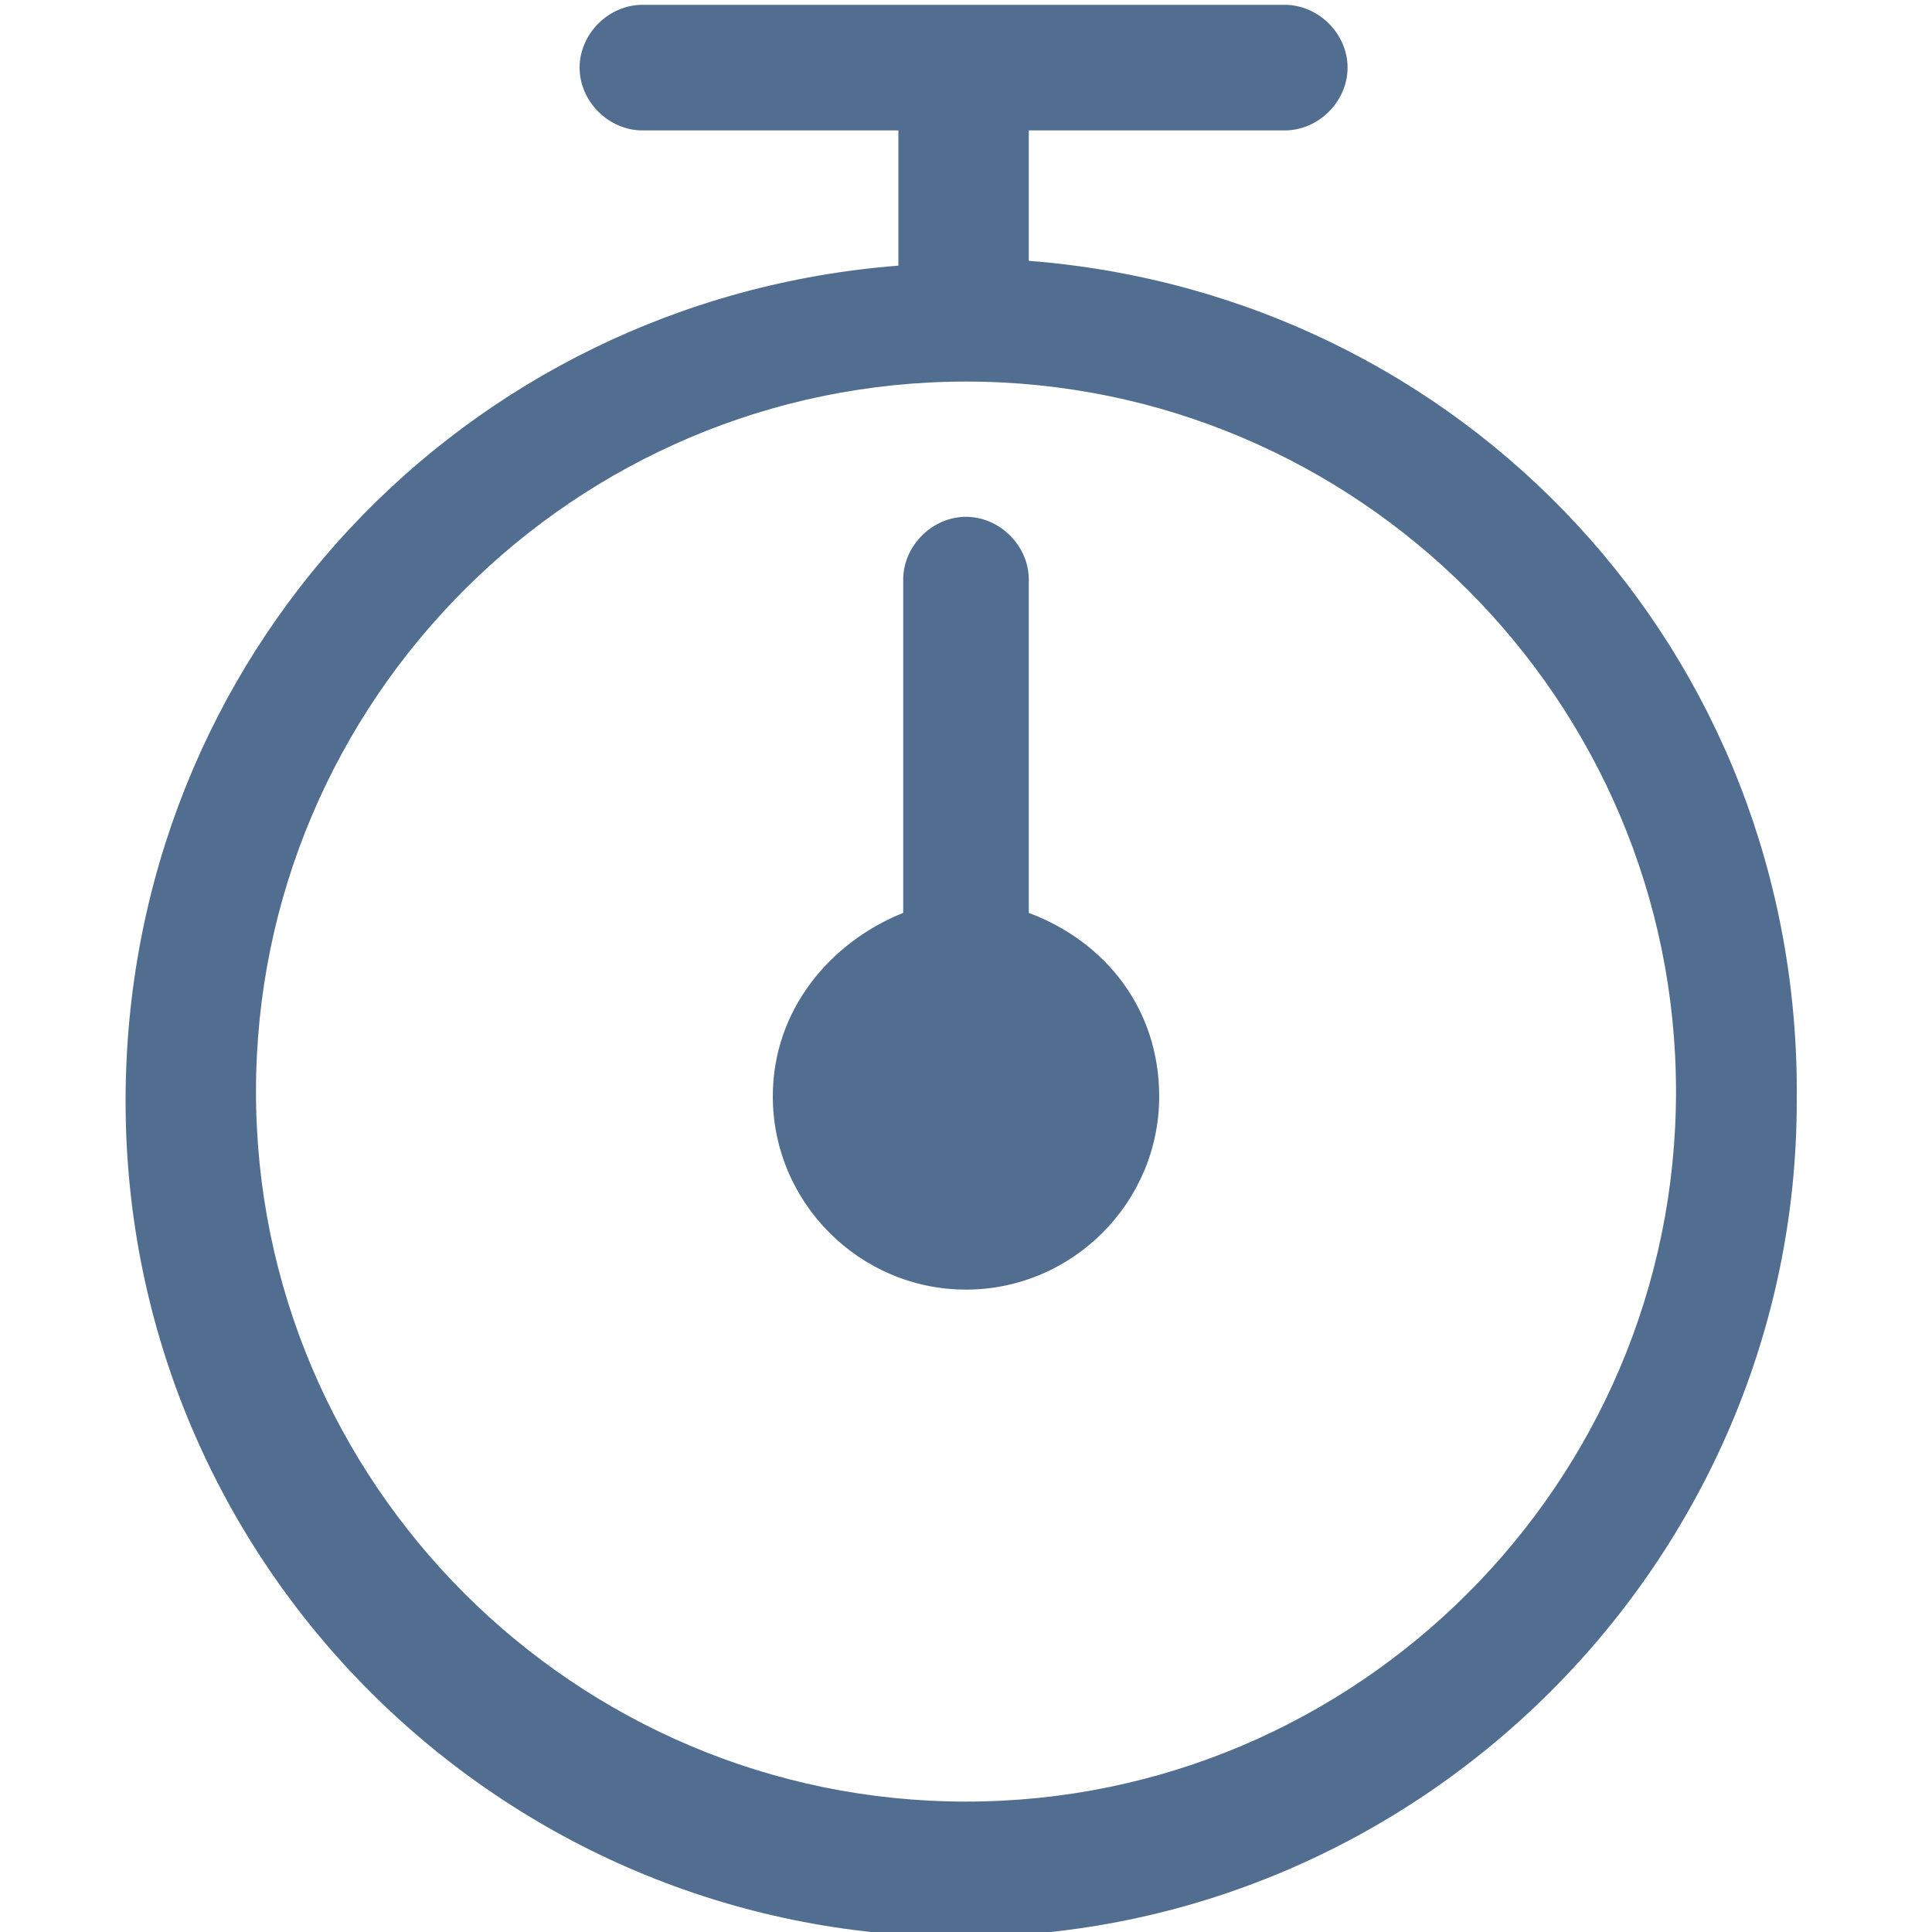 <?xml version="1.0" encoding="utf-8"?>
<!-- Generator: Adobe Illustrator 19.0.0, SVG Export Plug-In . SVG Version: 6.00 Build 0)  -->
<svg version="1.1" id="Layer_1" xmlns="http://www.w3.org/2000/svg" xmlns:xlink="http://www.w3.org/1999/xlink" x="0px" y="0px"
	 viewBox="-280 159 40 40" style="enable-background:new -280 159 40 40;" xml:space="preserve">
<g fill="#516e91" id="_x39__16_">
	<g>
		<path d="M-258.7,177.9V171c0-0.7-0.6-1.3-1.3-1.3s-1.3,0.6-1.3,1.3v6.9c-1.5,0.6-2.7,2-2.7,3.8c0,2.2,1.8,4,4,4s4-1.8,4-4
			C-256,179.9-257.1,178.5-258.7,177.9z M-258.7,164.4C-258.7,164.4-258.7,164.4-258.7,164.4l0-2.7h5.3c0.7,0,1.3-0.6,1.3-1.3
			c0-0.7-0.6-1.3-1.3-1.3h-13.3c-0.7,0-1.3,0.6-1.3,1.3c0,0.7,0.6,1.3,1.3,1.3h5.3v2.7c0,0,0,0,0,0.1c-9,0.7-16,8.1-16,17.3
			c0,9.6,7.8,17.3,17.3,17.3s17.3-7.8,17.3-17.3C-242.7,172.5-249.7,165.1-258.7,164.4z M-260,196.3c-8.1,0-14.7-6.6-14.7-14.7
			s6.6-14.7,14.7-14.7c8.1,0,14.7,6.6,14.7,14.7S-251.9,196.3-260,196.3z"/>
	</g>
</g>
</svg>
